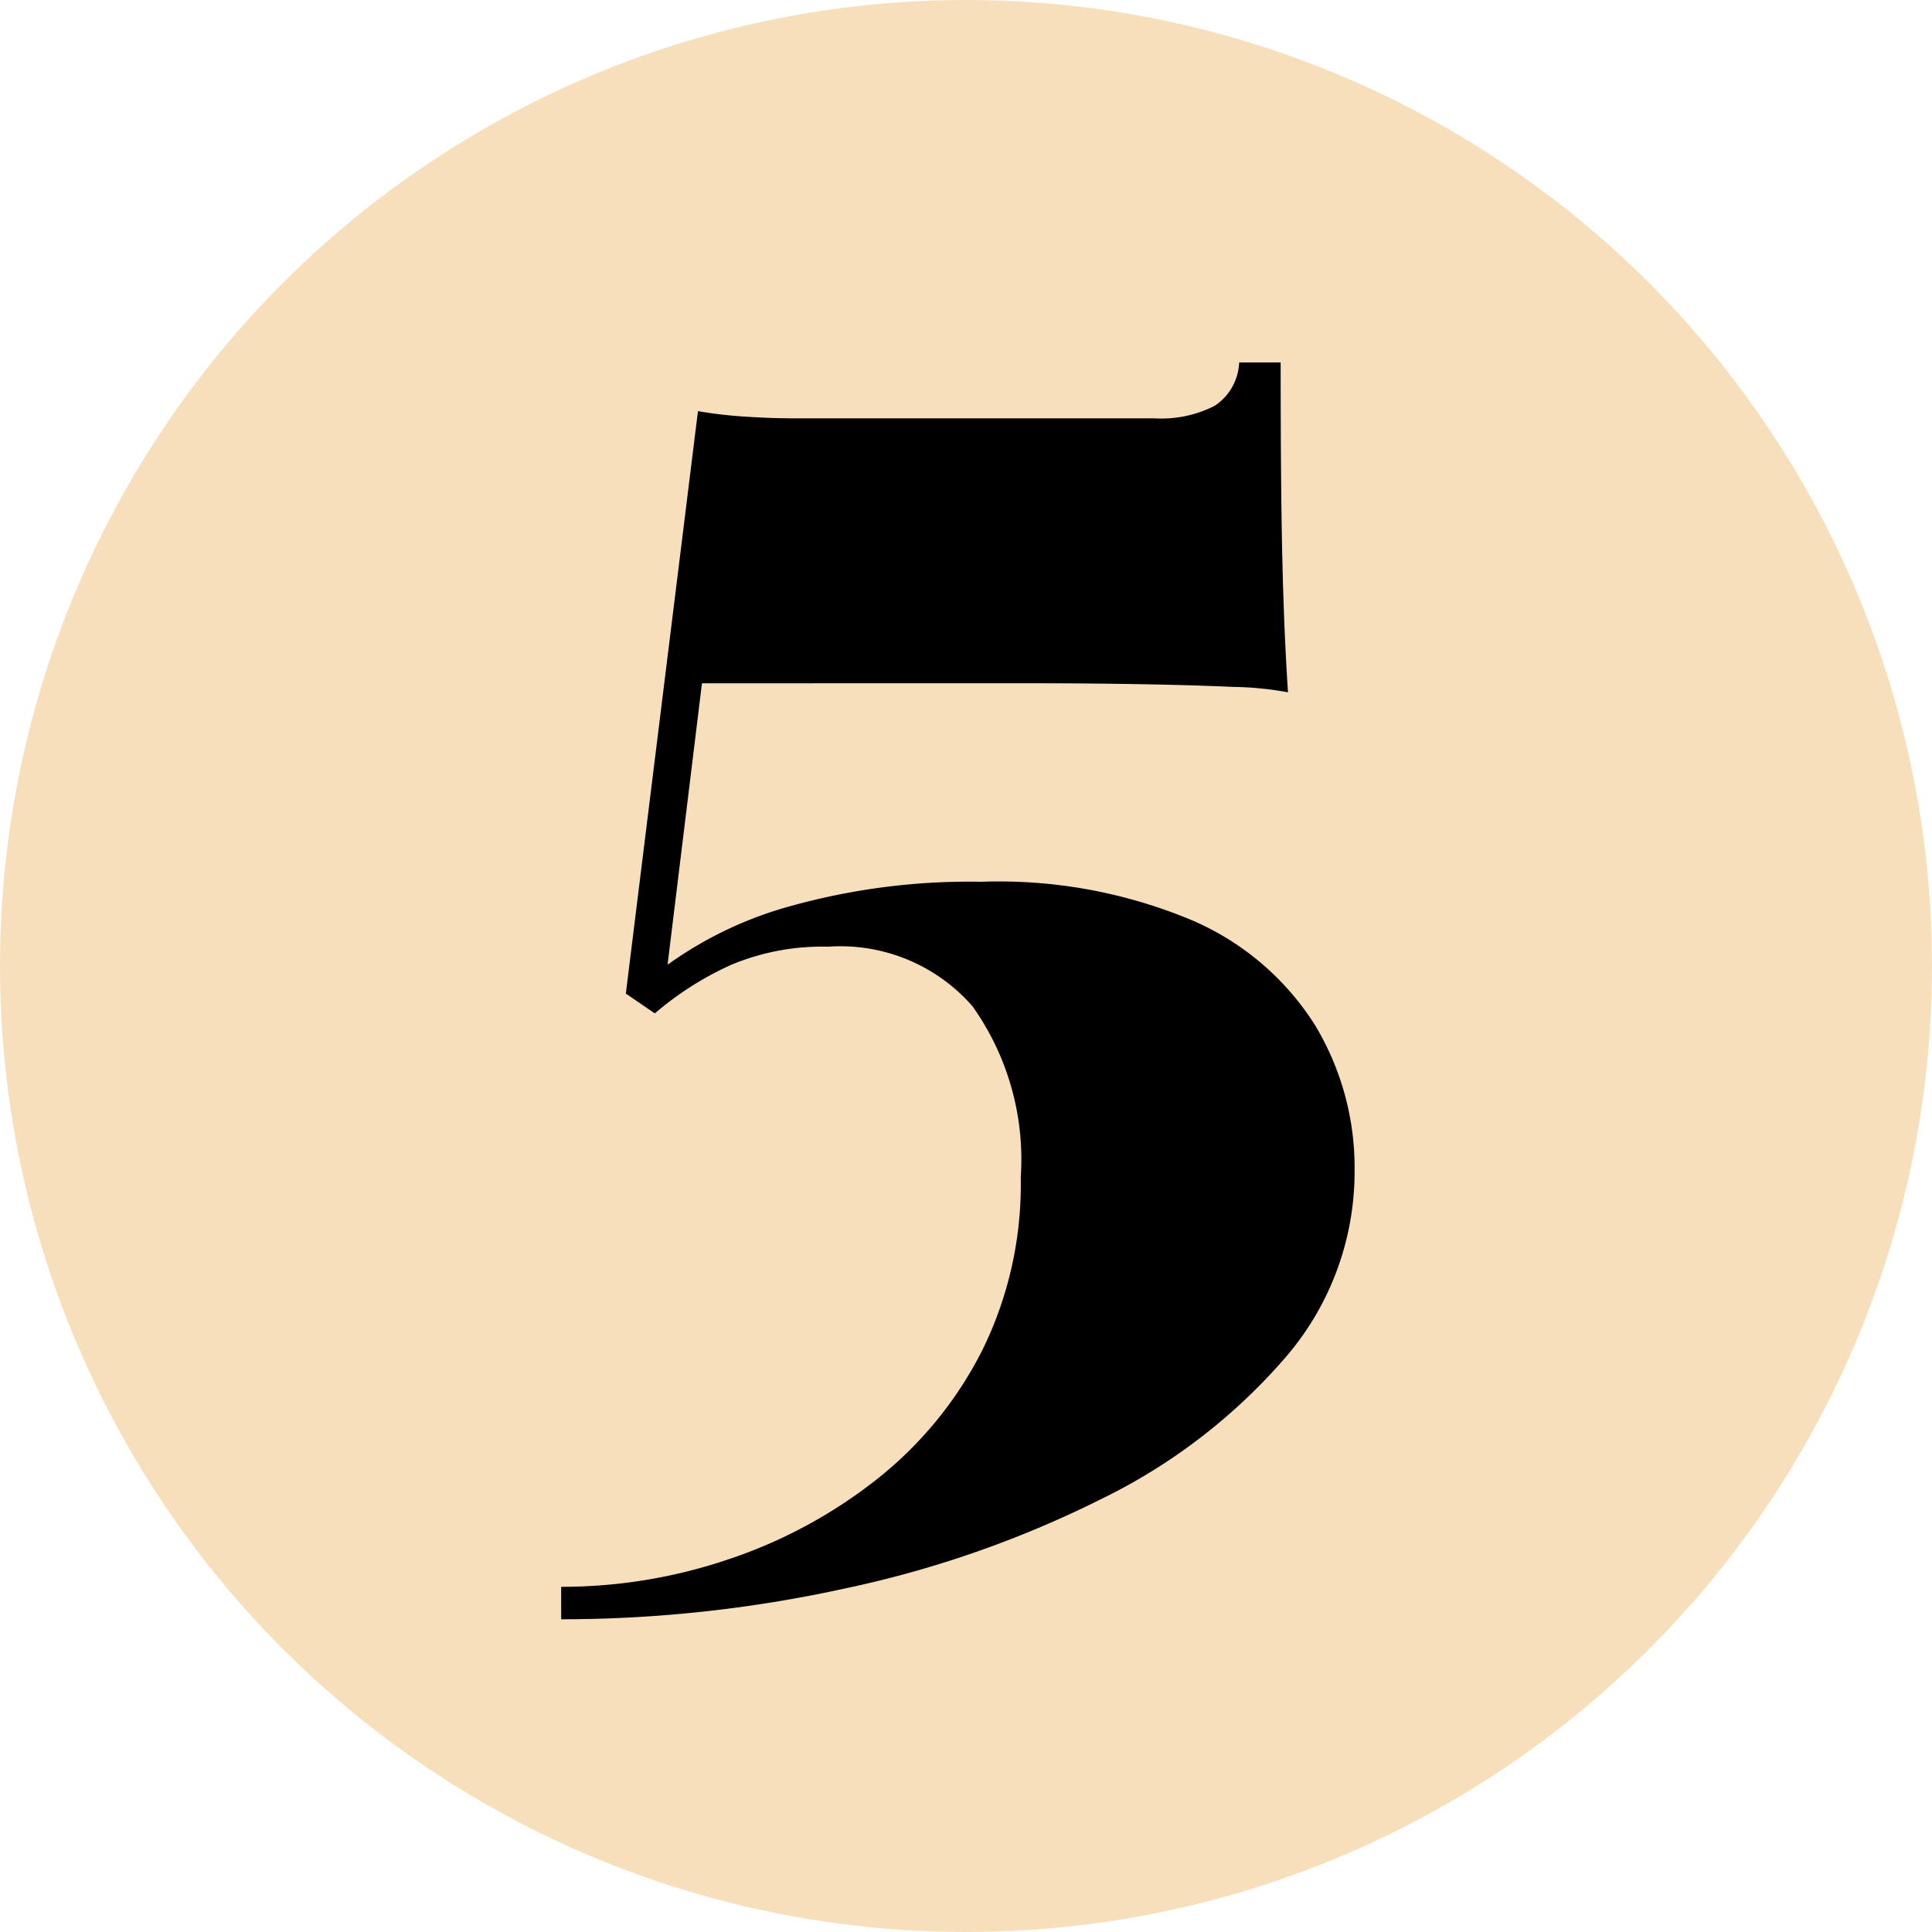 <svg xmlns="http://www.w3.org/2000/svg" width="60" height="60" viewBox="0 0 60 60">
  <g id="dot-5" transform="translate(-1358 -9515)">
    <circle id="Ellipse_56" data-name="Ellipse 56" cx="30" cy="30" r="30" transform="translate(1358 9515)" fill="#f7dfbc"/>
    <path id="Tracé_1311" data-name="Tracé 1311" d="M9.772-30.744q0,4.032.056,6.272T10-20.5a10.315,10.315,0,0,0-1.708-.168q-1.26-.056-2.884-.084t-3.192-.028H-8.2L-9.268-12.04a11.983,11.983,0,0,1,3.92-1.848,20.674,20.674,0,0,1,5.824-.728,15.5,15.5,0,0,1,6.552,1.2,8.459,8.459,0,0,1,3.808,3.248,8.567,8.567,0,0,1,1.232,4.508A8.832,8.832,0,0,1,9.912.168a17.944,17.944,0,0,1-5.74,4.4A33.014,33.014,0,0,1-3.78,7.336a41.172,41.172,0,0,1-8.792.952V7.28a16.129,16.129,0,0,0,5.236-.868A15.2,15.2,0,0,0-2.744,3.92,12,12,0,0,0,.5-.056a11.632,11.632,0,0,0,1.2-5.376A8.212,8.212,0,0,0,.2-10.752,5.45,5.45,0,0,0-4.284-12.6a7.335,7.335,0,0,0-3,.56,9.841,9.841,0,0,0-2.38,1.512l-.9-.616,2.24-18.088a13.119,13.119,0,0,0,1.428.168q.812.056,1.6.056H5.852A3.648,3.648,0,0,0,7.728-29.4a1.7,1.7,0,0,0,.756-1.344Z" transform="translate(1388 9557)"/>
  </g>
</svg>

